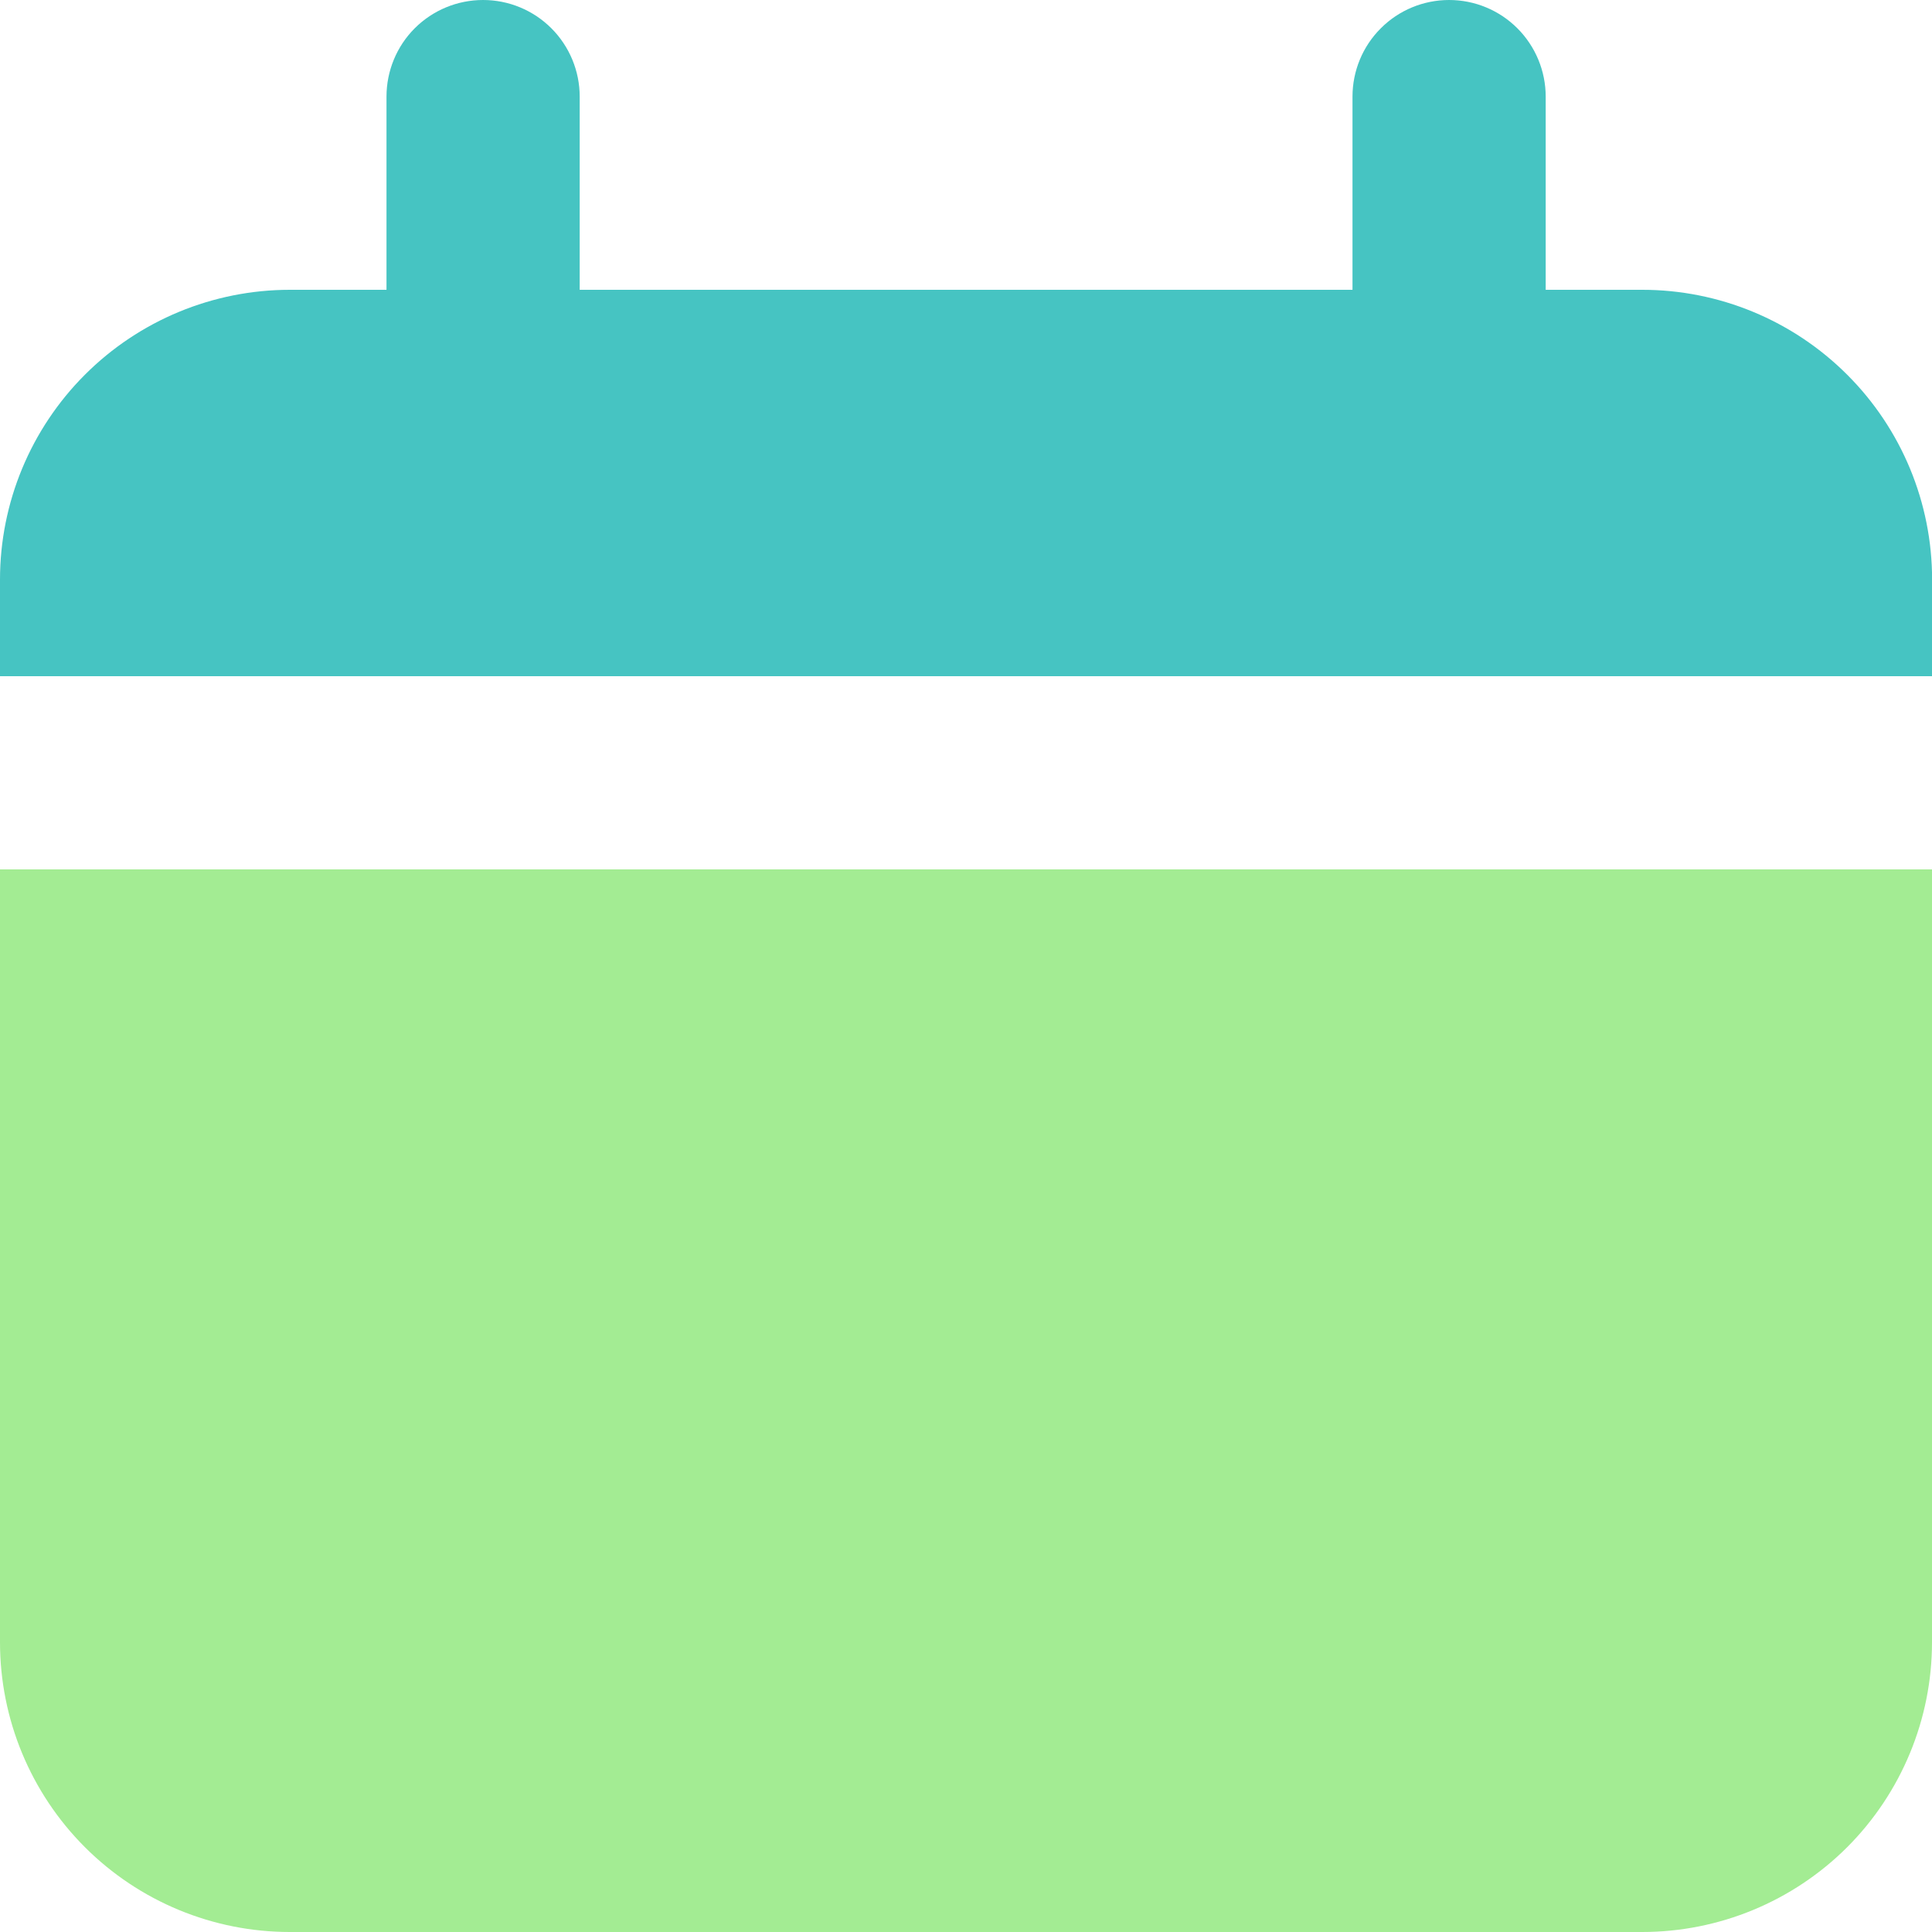 <svg width="20" height="20" viewBox="0 0 20 20" fill="none" xmlns="http://www.w3.org/2000/svg">
<path d="M17.001 3H16.001V1C16.001 0.735 15.895 0.48 15.708 0.293C15.52 0.105 15.266 0 15.001 0C14.736 0 14.481 0.105 14.294 0.293C14.106 0.48 14.001 0.735 14.001 1V3H6.001V1C6.001 0.735 5.895 0.48 5.708 0.293C5.52 0.105 5.266 0 5.001 0C4.735 0 4.481 0.105 4.293 0.293C4.106 0.48 4.001 0.735 4.001 1V3H3.001C2.205 3 1.442 3.316 0.879 3.879C0.317 4.441 0 5.204 0 6V7H20.001V6C20.001 5.204 19.685 4.441 19.122 3.879C18.559 3.316 17.796 3 17.001 3Z" fill="#46C4C2"/>
<path d="M0 17C0 17.796 0.316 18.559 0.879 19.122C1.441 19.684 2.204 20 3 20H17C17.796 20 18.559 19.684 19.122 19.122C19.684 18.559 20 17.796 20 17V9H0V17Z" fill="#A3EC93"/>
</svg>


